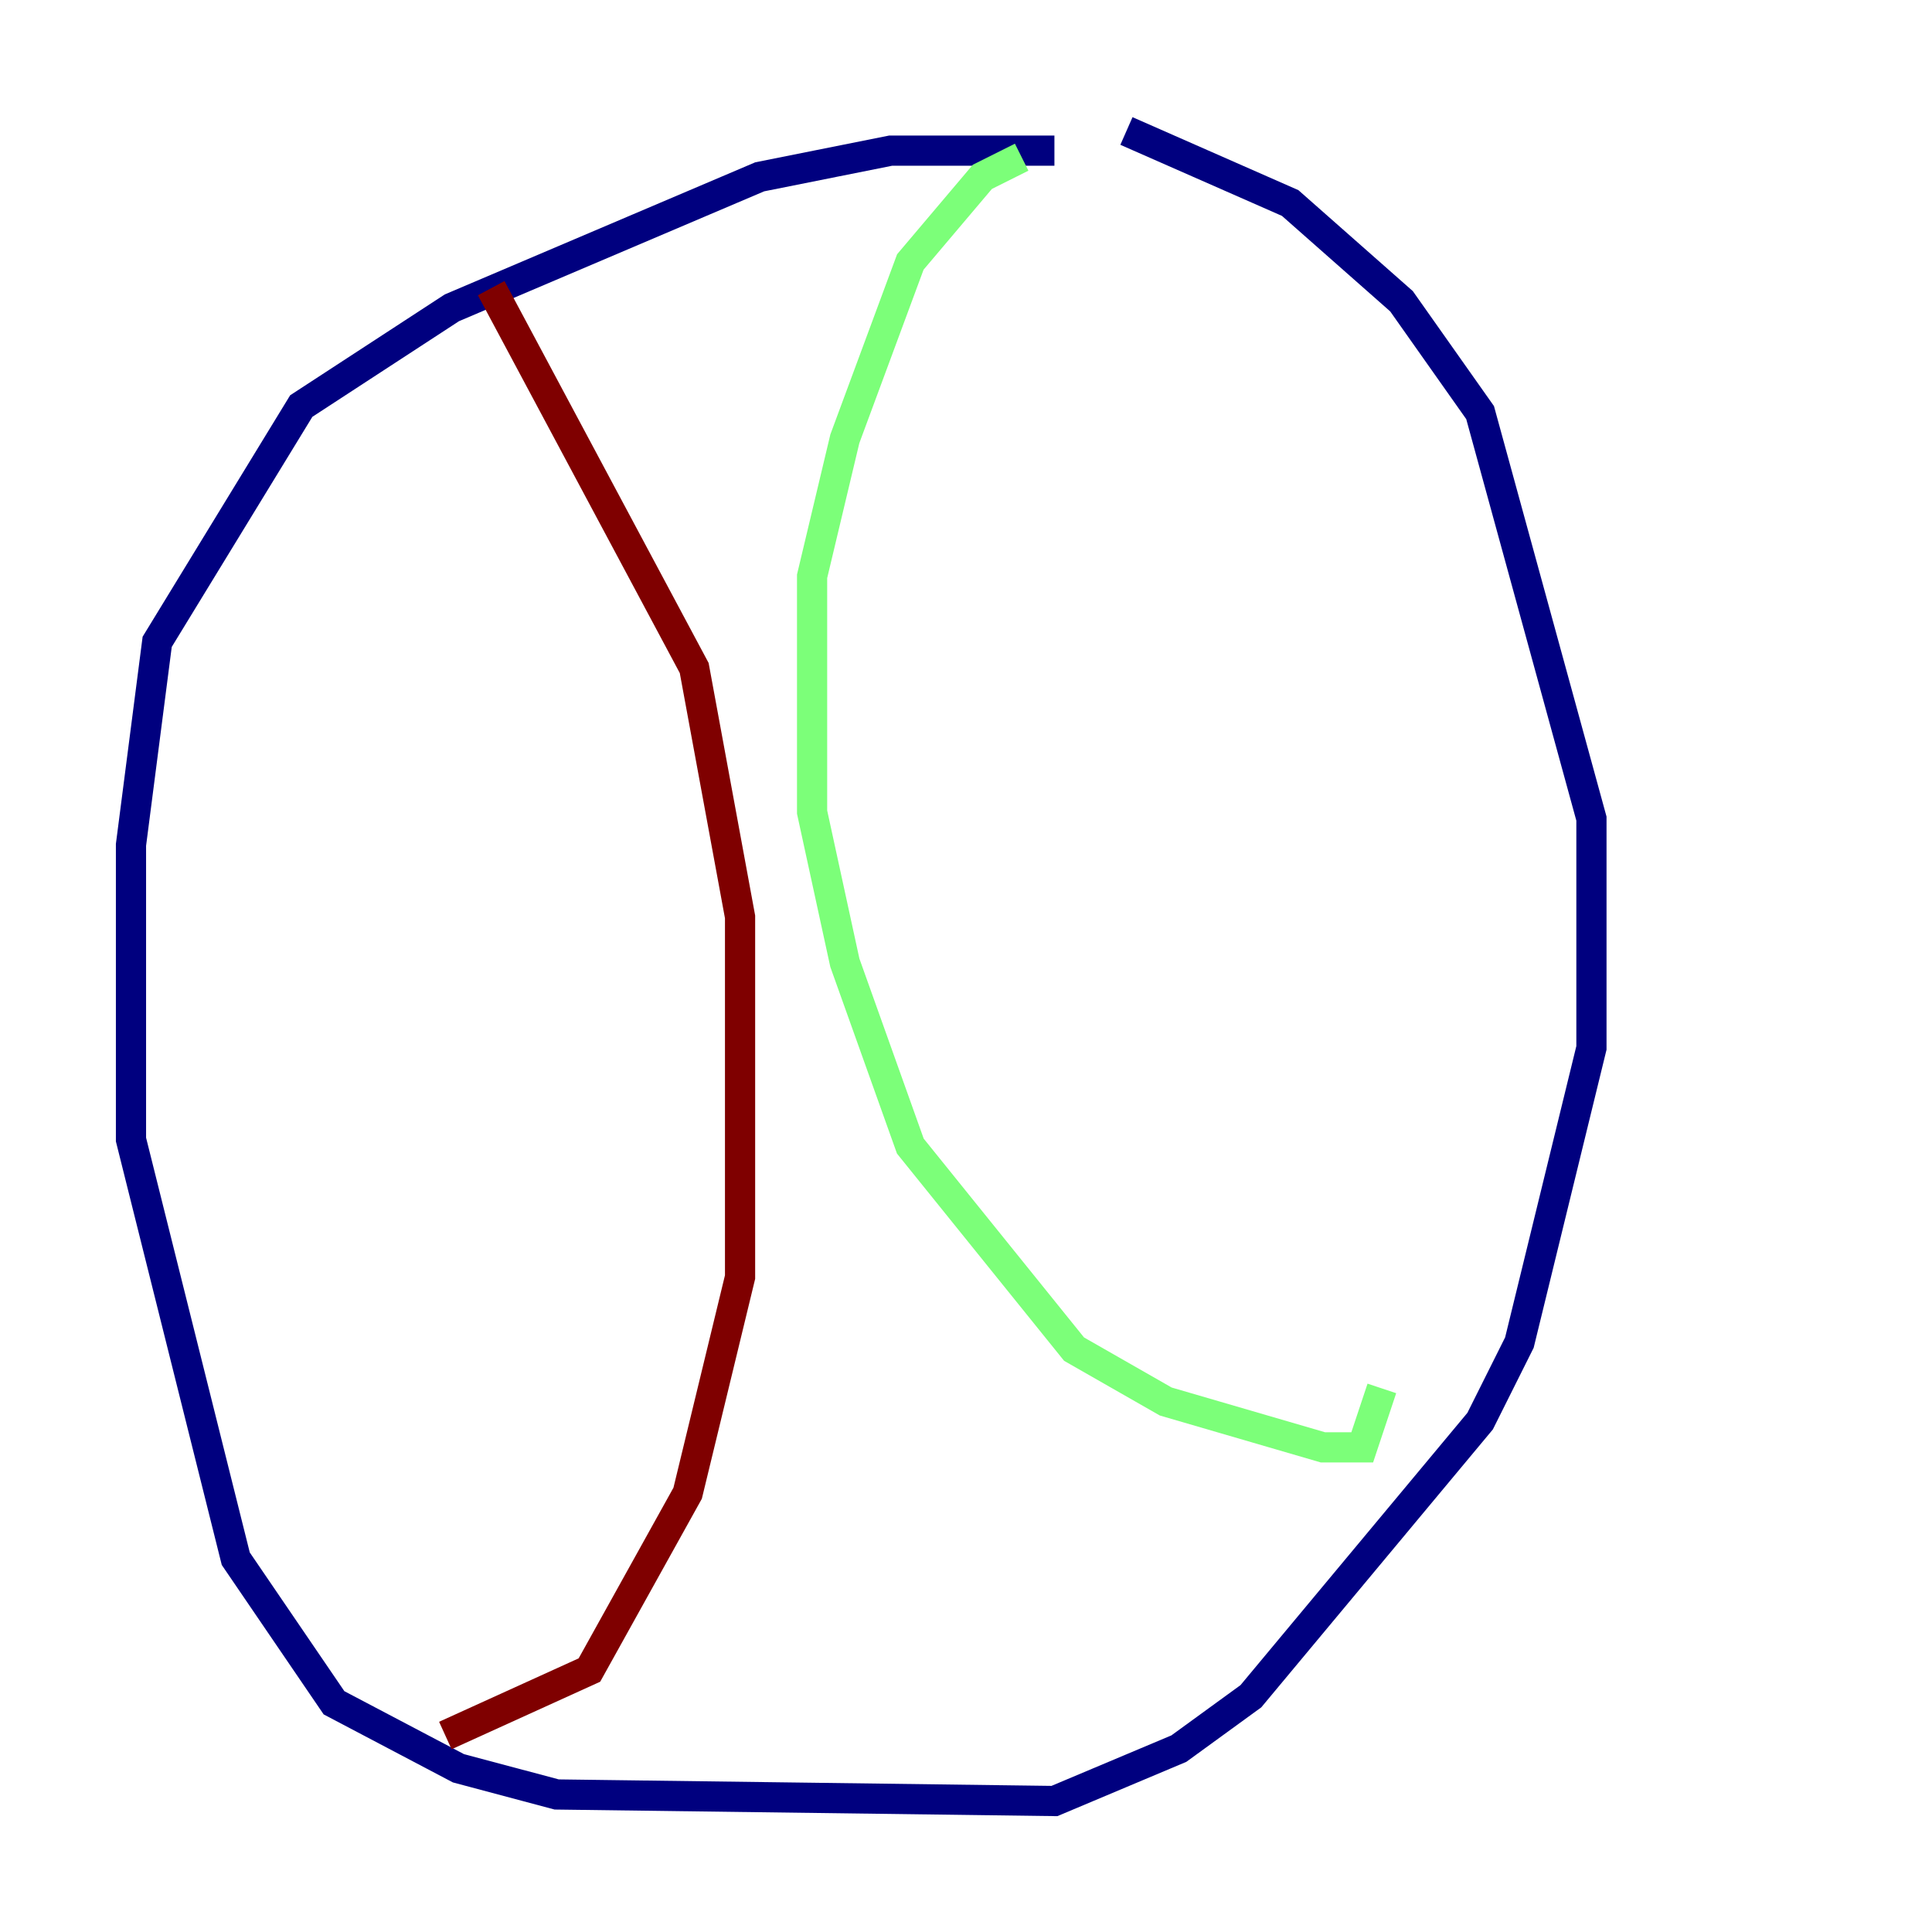 <?xml version="1.0" encoding="utf-8" ?>
<svg baseProfile="tiny" height="128" version="1.2" viewBox="0,0,128,128" width="128" xmlns="http://www.w3.org/2000/svg" xmlns:ev="http://www.w3.org/2001/xml-events" xmlns:xlink="http://www.w3.org/1999/xlink"><defs /><polyline fill="none" points="69.858,9.98 59.01,9.98 50.332,11.715 29.939,20.393 19.959,26.902 10.414,42.522 8.678,55.973 8.678,75.498 15.62,103.268 22.129,112.814 30.373,117.153 36.881,118.888 69.858,119.322 78.102,115.851 82.875,112.38 98.061,94.156 100.664,88.949 105.437,69.424 105.437,54.237 98.061,27.336 92.854,19.959 85.478,13.451 74.63,8.678" stroke="#00007f" stroke-width="2" /><polyline fill="none" points="67.688,10.414 65.085,11.715 60.312,17.356 55.973,29.071 53.803,38.183 53.803,53.803 55.973,63.783 60.312,75.932 71.159,89.383 77.234,92.854 87.647,95.891 90.251,95.891 91.552,91.986" stroke="#7cff79" stroke-width="2" /><polyline fill="none" points="32.542,19.091 45.993,44.258 49.031,60.746 49.031,84.61 45.559,98.929 39.051,110.644 29.505,114.983" stroke="#7f0000" stroke-width="2" /></svg>